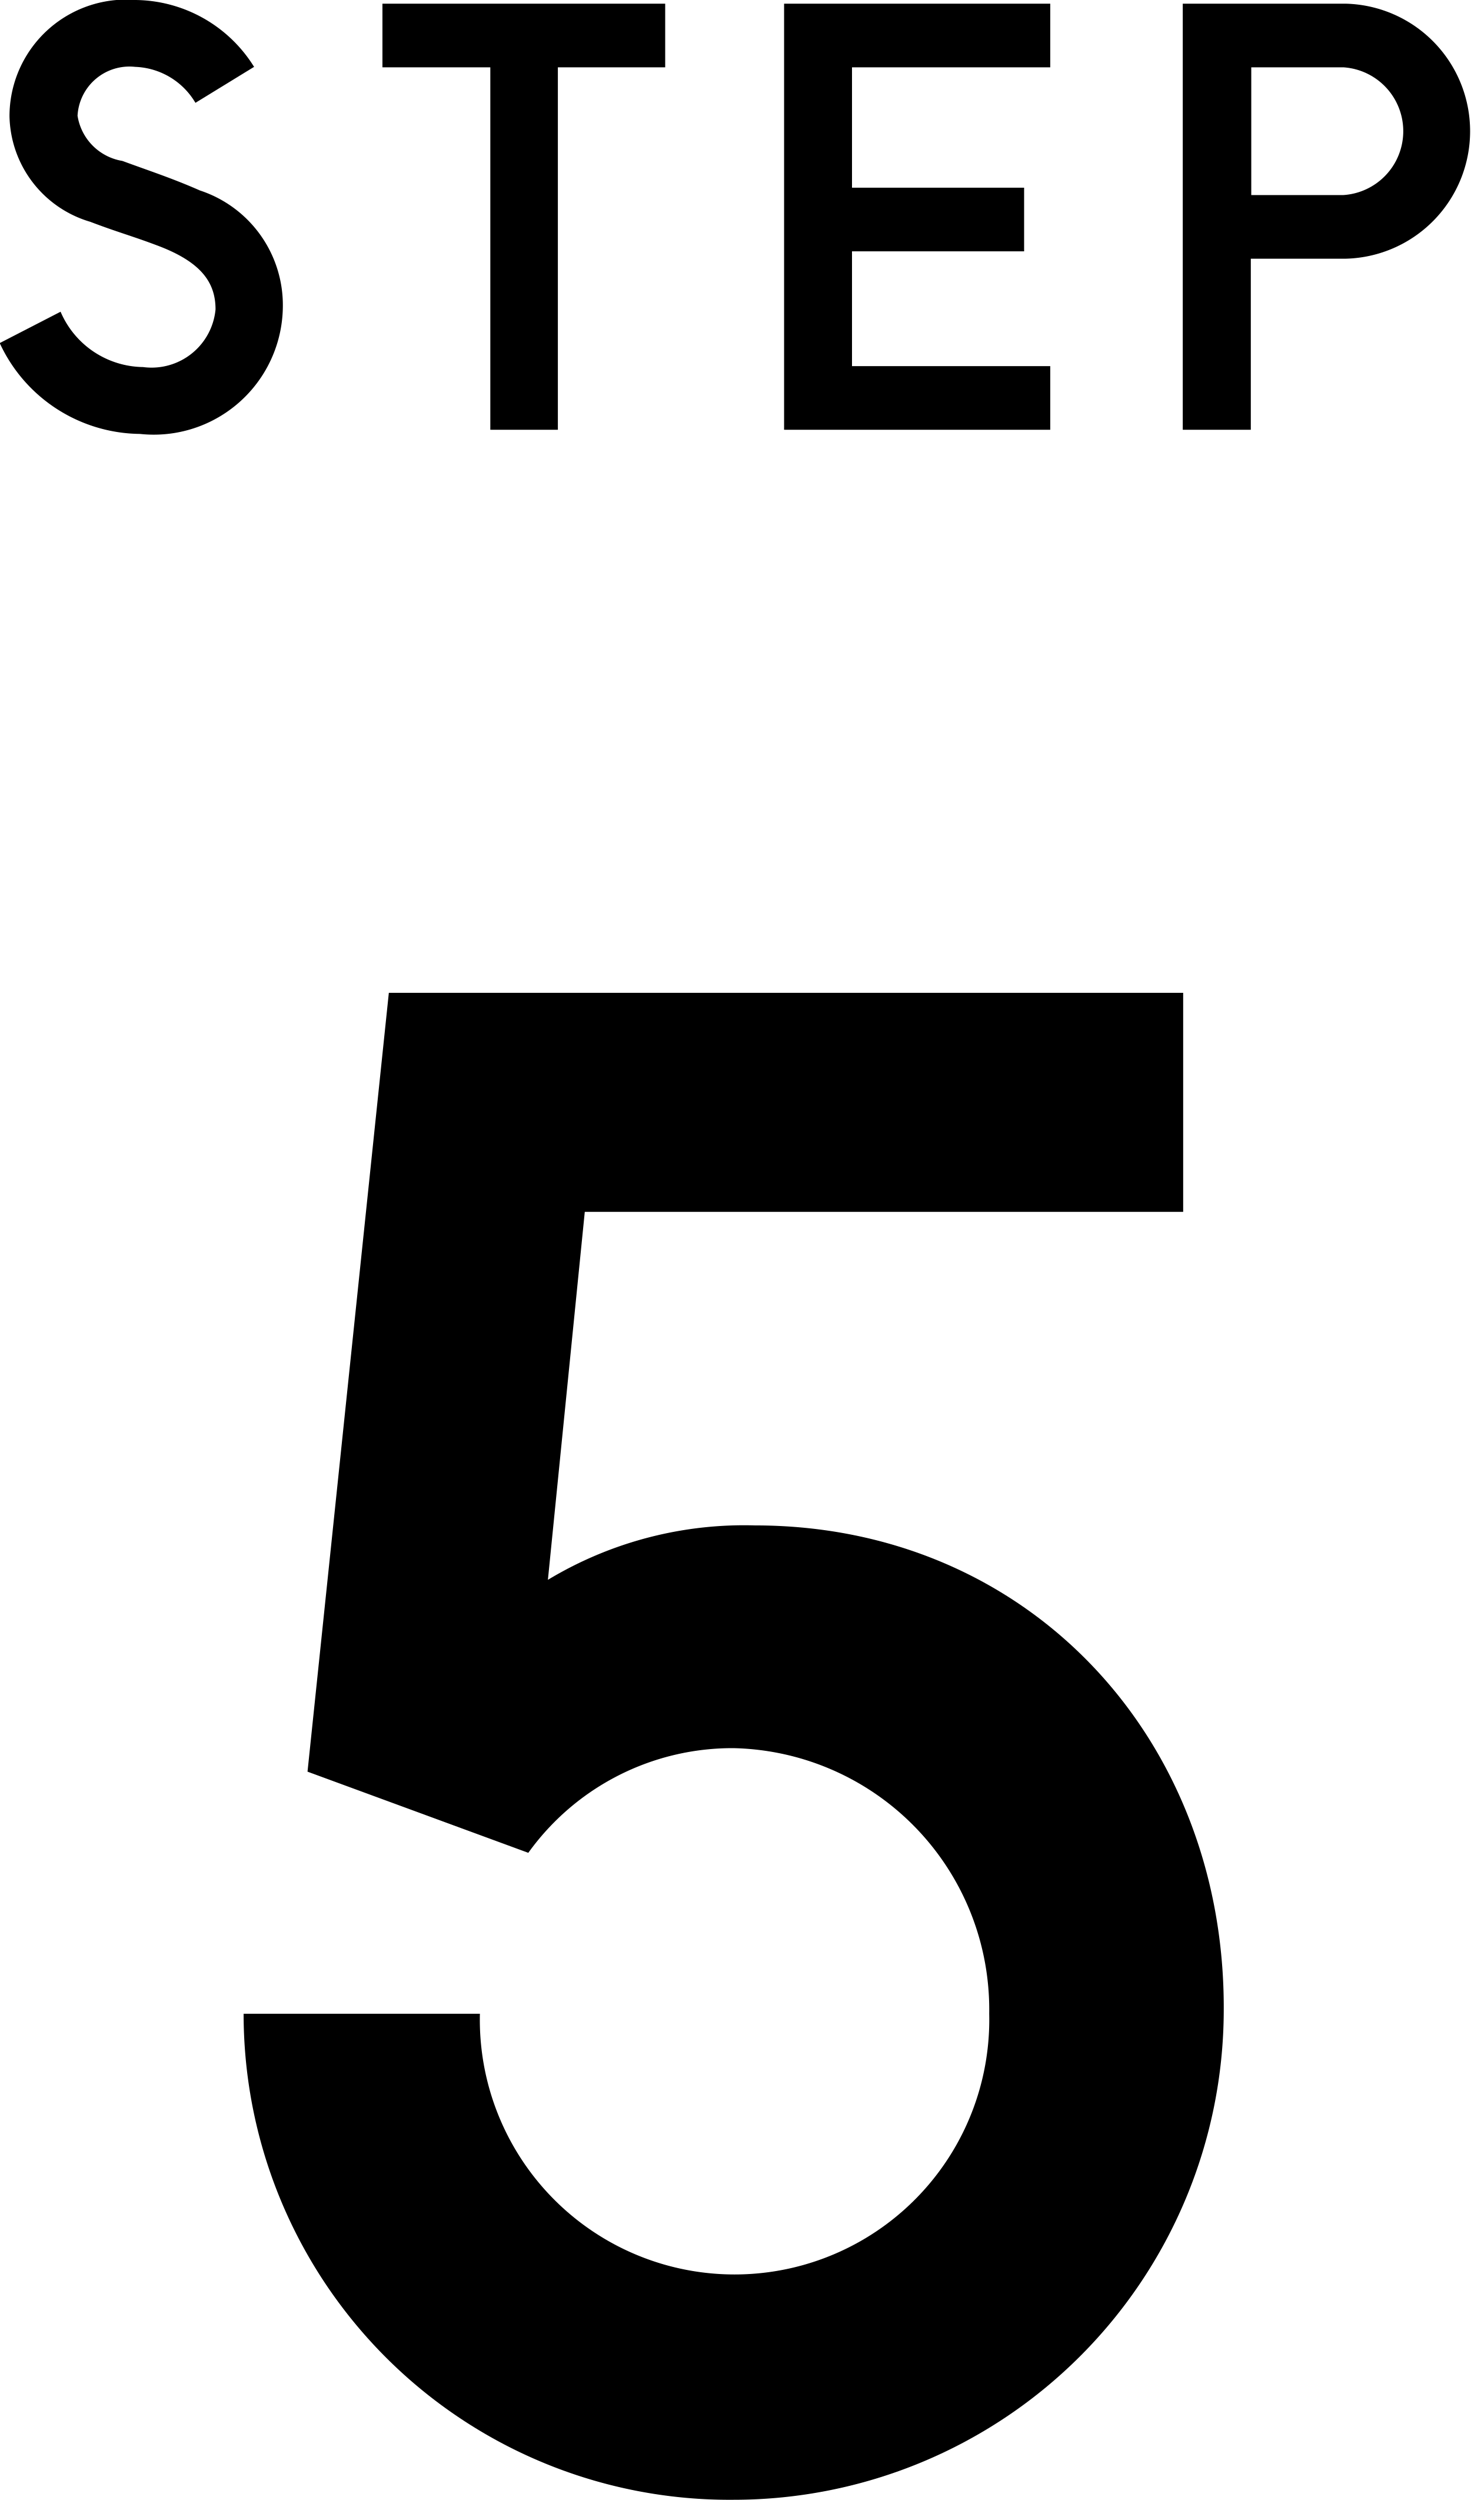 <svg xmlns="http://www.w3.org/2000/svg" width="31.906" height="54.22" viewBox="0 0 31.906 54.22">
  <defs>
    <style>
      .cls-1 {
        fill: #000;
        fill-rule: evenodd;
      }
    </style>
  </defs>
  <path id="step05.svg" class="cls-1" d="M312.191,4495.63a2.8,2.8,0,0,0,3.1-2.76,2.618,2.618,0,0,0-1.8-2.52c-0.612-.27-1.14-0.44-1.68-0.64a1.177,1.177,0,0,1-.973-0.98,1.127,1.127,0,0,1,1.249-1.06,1.582,1.582,0,0,1,1.308.78l1.272-.78a3.063,3.063,0,0,0-2.568-1.45,2.53,2.53,0,0,0-2.737,2.52,2.437,2.437,0,0,0,1.752,2.29c0.577,0.22.913,0.31,1.417,0.5,0.984,0.36,1.3.81,1.3,1.4a1.393,1.393,0,0,1-1.572,1.25,1.972,1.972,0,0,1-1.789-1.2l-1.32.68A3.388,3.388,0,0,0,312.191,4495.63Zm7.6-7.95v7.86h1.465v-7.86h2.328v-1.38h-6.133v1.38h2.34Zm6.372-1.38v9.24h5.773v-1.38h-4.3v-2.49h3.733v-1.38h-3.733v-2.61h4.3v-1.38h-5.773Zm12.193,0H334.81v9.24h1.476v-3.71h2.065A2.766,2.766,0,0,0,338.351,4486.3Zm-0.06,1.38a1.388,1.388,0,0,1,0,2.77h-2v-2.77h2Zm-13.224,52.75a10.633,10.633,0,0,0,10.627-10.59c0.042-5.92-4.242-10.54-10.165-10.54a8.247,8.247,0,0,0-4.494,1.18l0.8-7.98h12.979v-4.75H317.59l-1.764,16.89,4.789,1.76a5.45,5.45,0,0,1,4.452-2.27,5.671,5.671,0,0,1,5.545,5.76,5.525,5.525,0,1,1-11.047,0H314.44A10.539,10.539,0,0,0,325.067,4540.43Z" transform="translate(-309.156 -4486.22)"/>
</svg>
